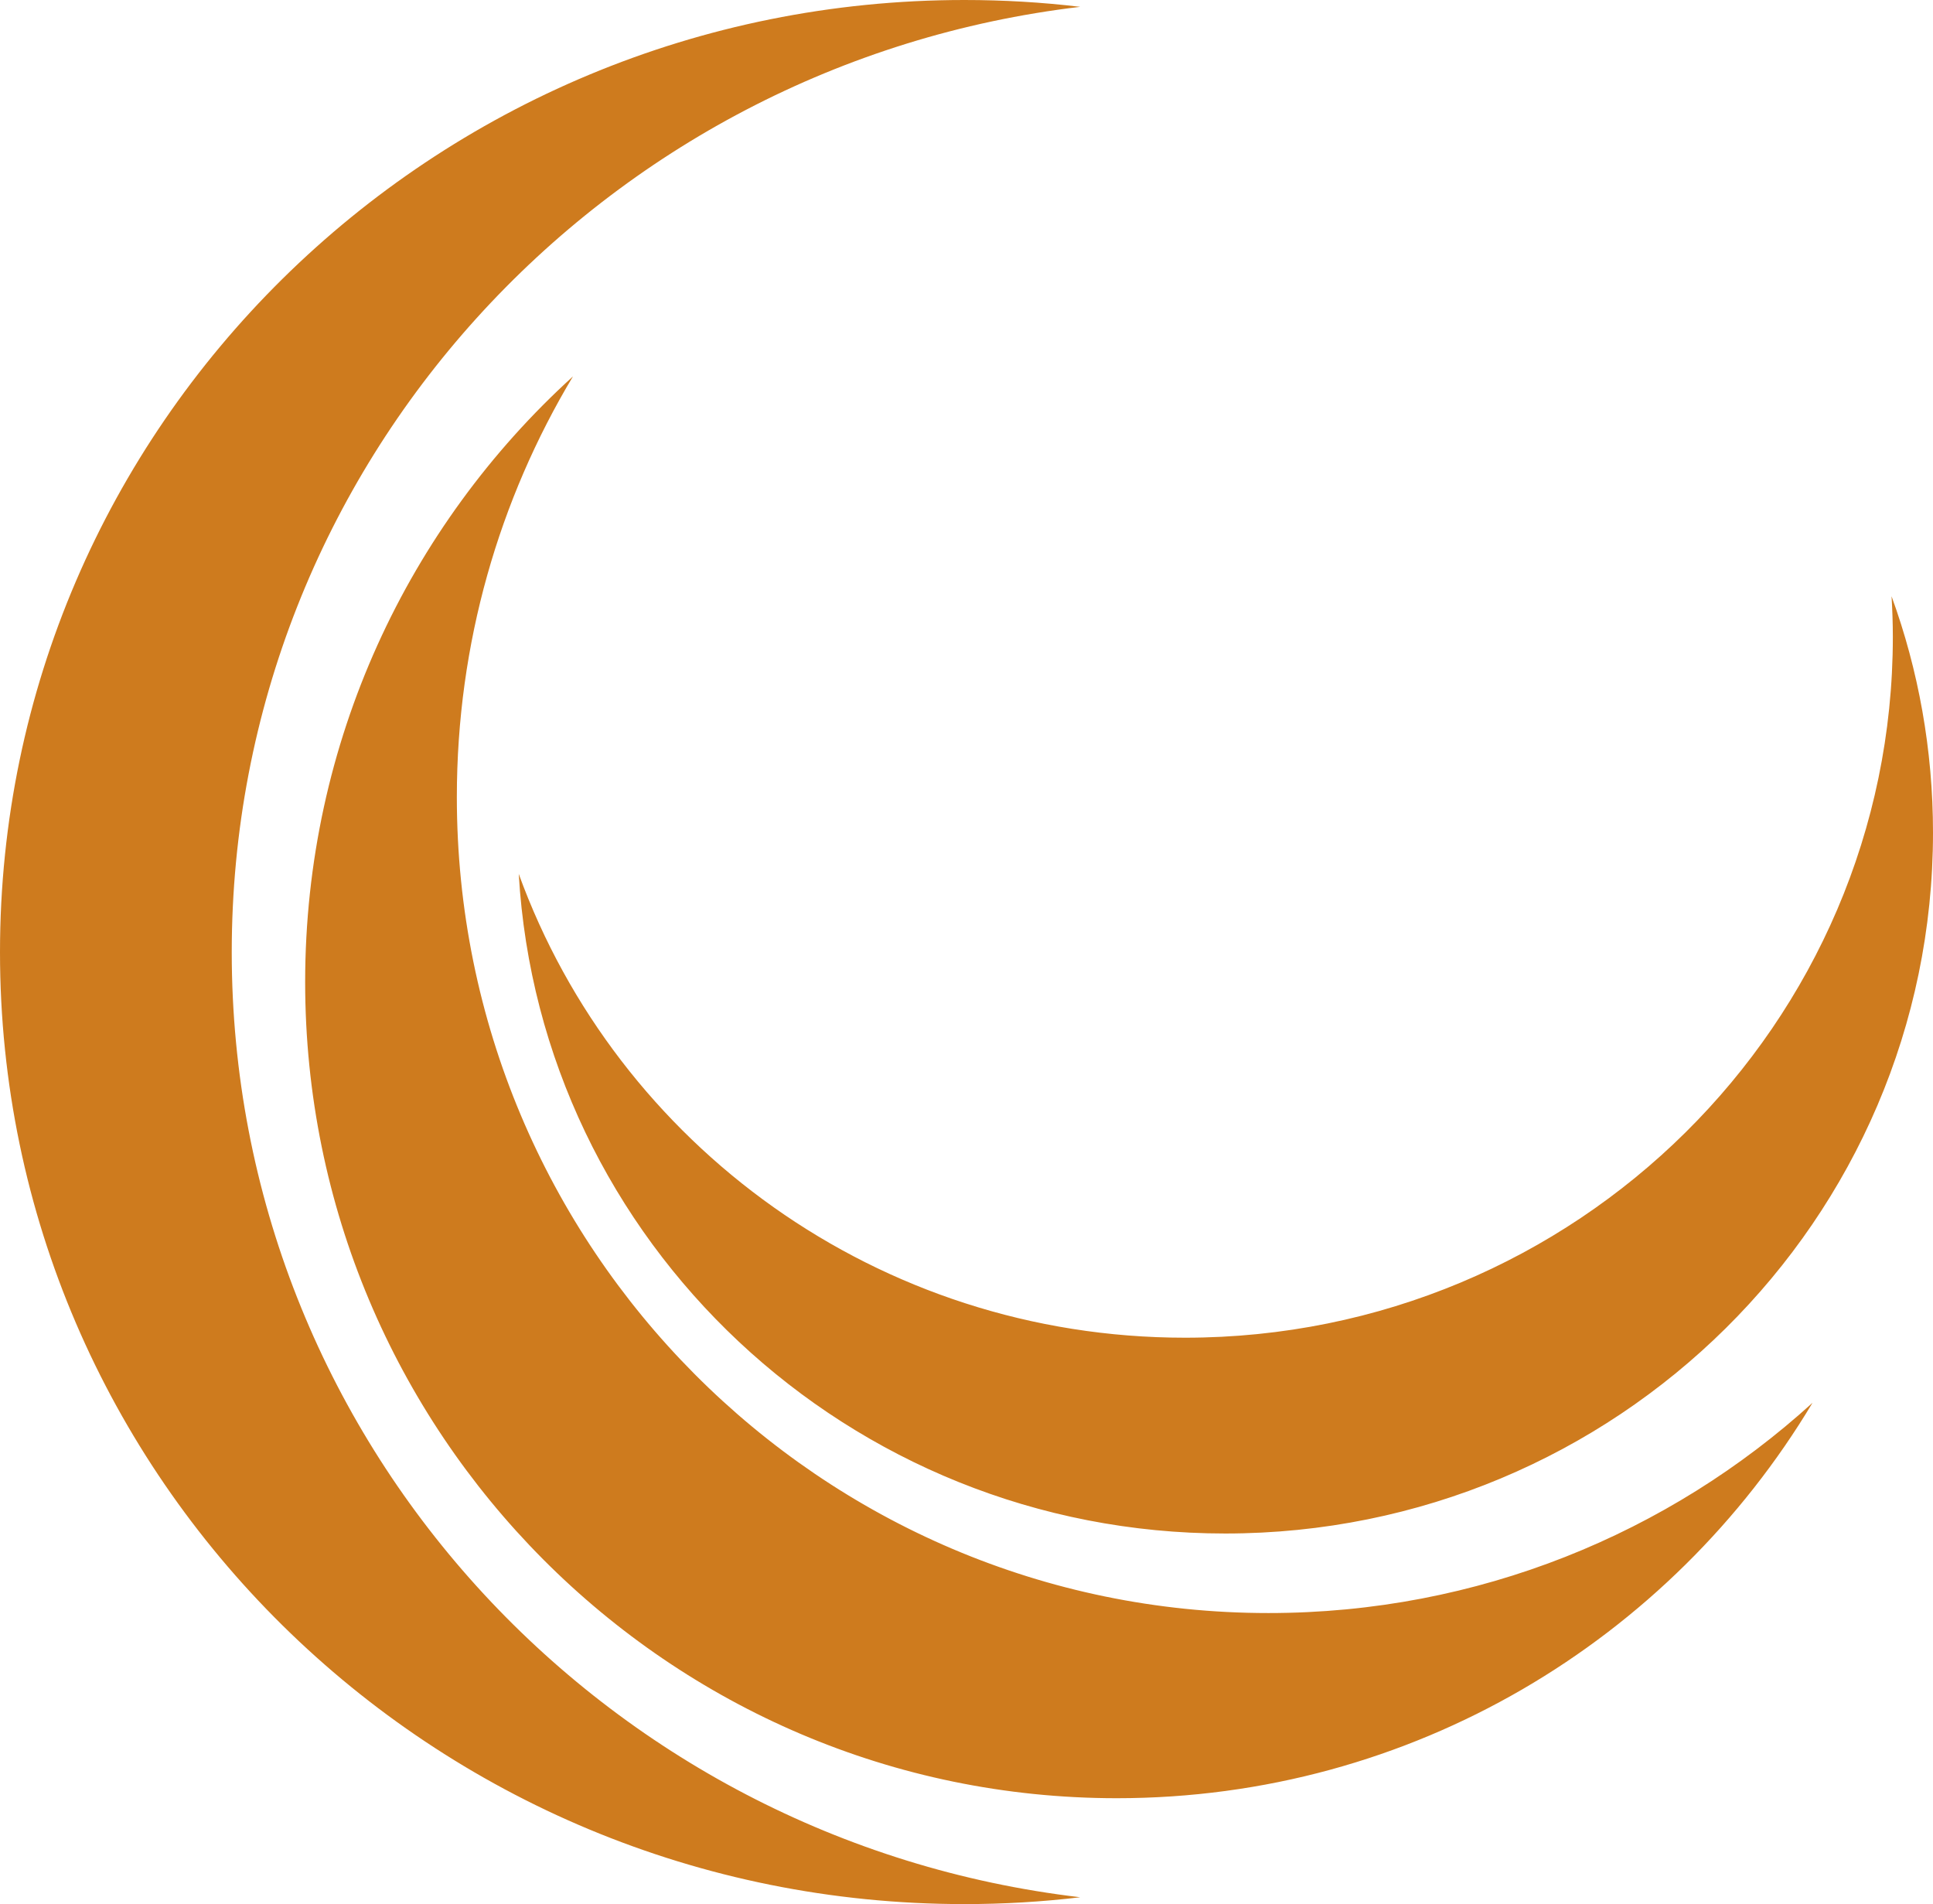 <svg width="396" height="390" viewBox="0 0 396 390" fill="none" xmlns="http://www.w3.org/2000/svg">
<path fill-rule="evenodd" clip-rule="evenodd" d="M221.293 388.599C213.537 389.533 205.572 390 197.555 390C88.454 390 0 302.734 0 195.026C0 87.318 88.454 0 197.555 0C205.572 0 213.537 0.467 221.293 1.401C123.354 12.971 47.476 95.256 47.476 195.026C47.476 294.796 123.354 377.081 221.293 388.599ZM396 170.537C396 249.866 331.074 314.096 251.004 314.096C173.817 314.096 110.673 254.328 106.271 178.994C126.393 234.405 179.895 273.991 242.777 273.991C322.847 273.991 387.773 209.709 387.773 130.432C387.773 127.631 387.668 124.881 387.511 122.131C393.013 137.229 396 153.572 396 170.537ZM371.319 287.325C342.236 335.887 289.31 368.313 228.786 368.313C136.978 368.313 62.515 293.447 62.515 201.148C62.515 151.964 83.686 107.708 117.38 77.097C102.288 102.26 93.59 131.729 93.59 163.274C93.59 255.573 168.052 330.387 259.86 330.387C302.777 330.387 341.869 314.096 371.319 287.325Z" fill="#CE7B1E"/>
</svg>
